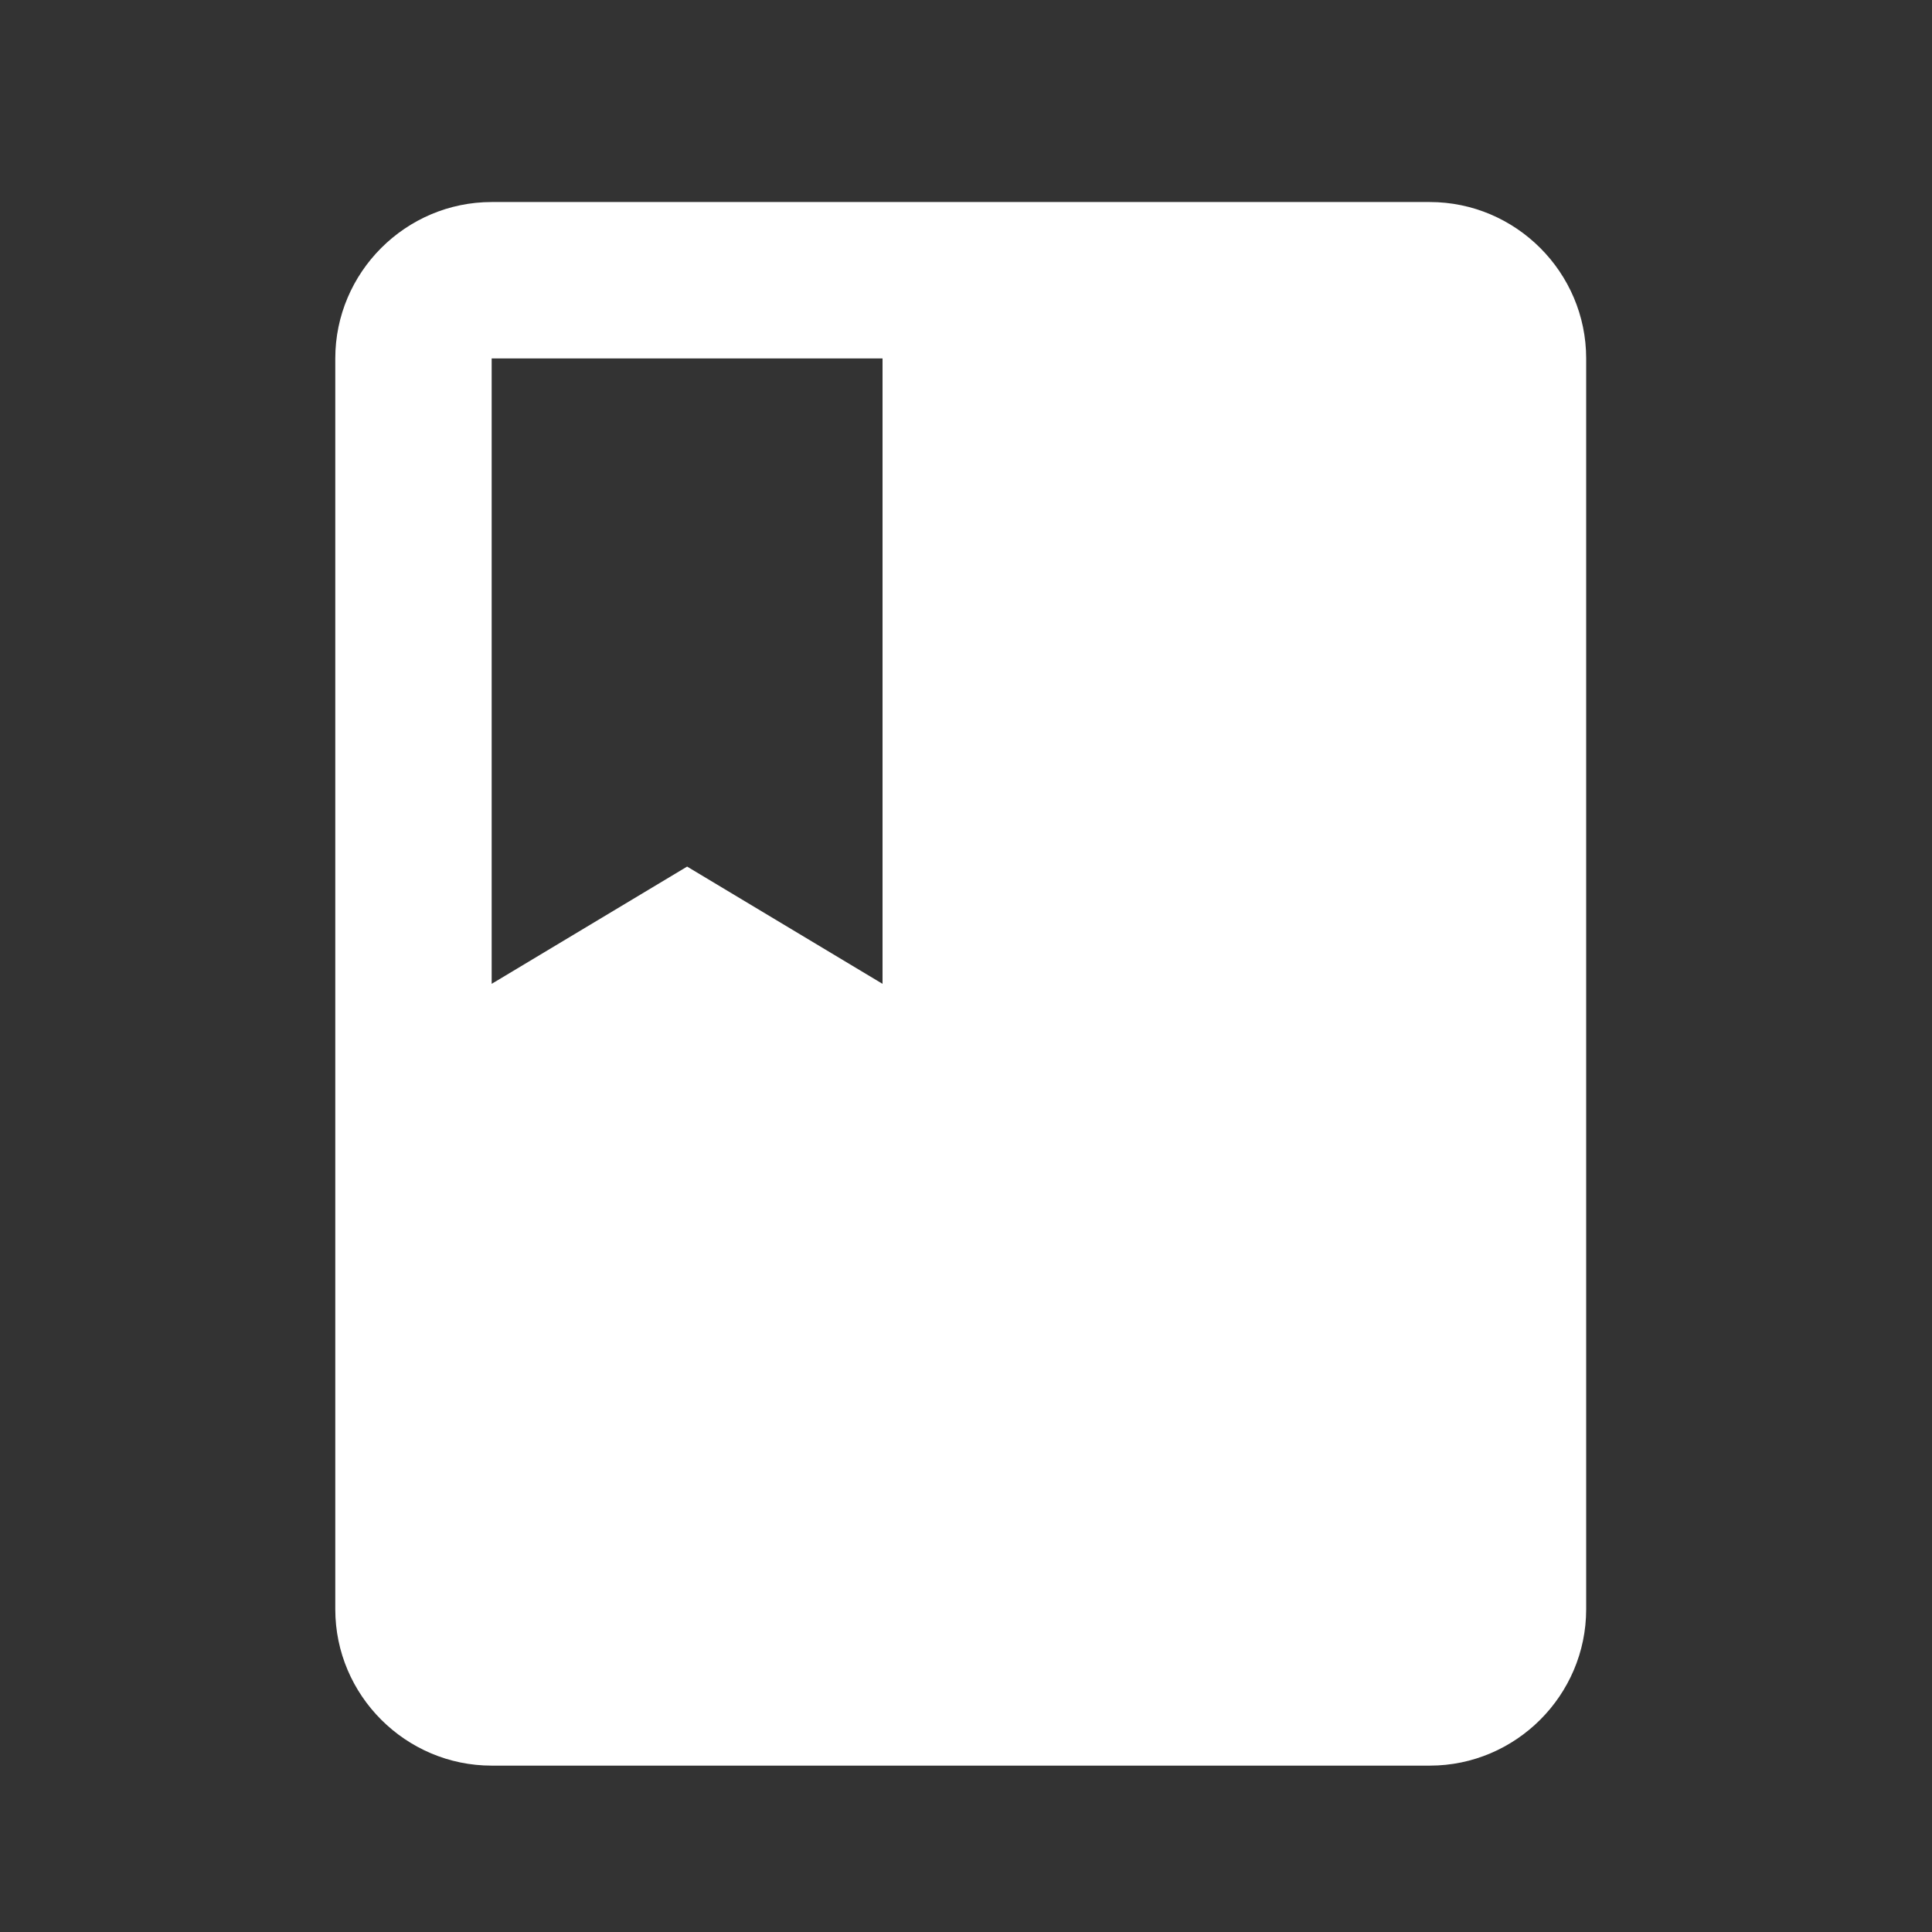 <svg width="35" height="35" viewBox="0 0 35 35" fill="none" xmlns="http://www.w3.org/2000/svg">
<rect x="0" y="0" width="35" height="35" fill="#333333" stroke="none"/>
<path d="M25.902 3.66H8.907C7.349 3.66 6.074 4.935 6.074 6.493V29.154C6.074 30.712 7.349 31.986 8.907 31.986H25.902C27.46 31.986 28.735 30.712 28.735 29.154V6.493C28.735 4.935 27.46 3.66 25.902 3.66ZM8.907 6.493H15.988V17.823L12.448 15.699L8.907 17.823V6.493Z" fill="white"/>
</svg>
